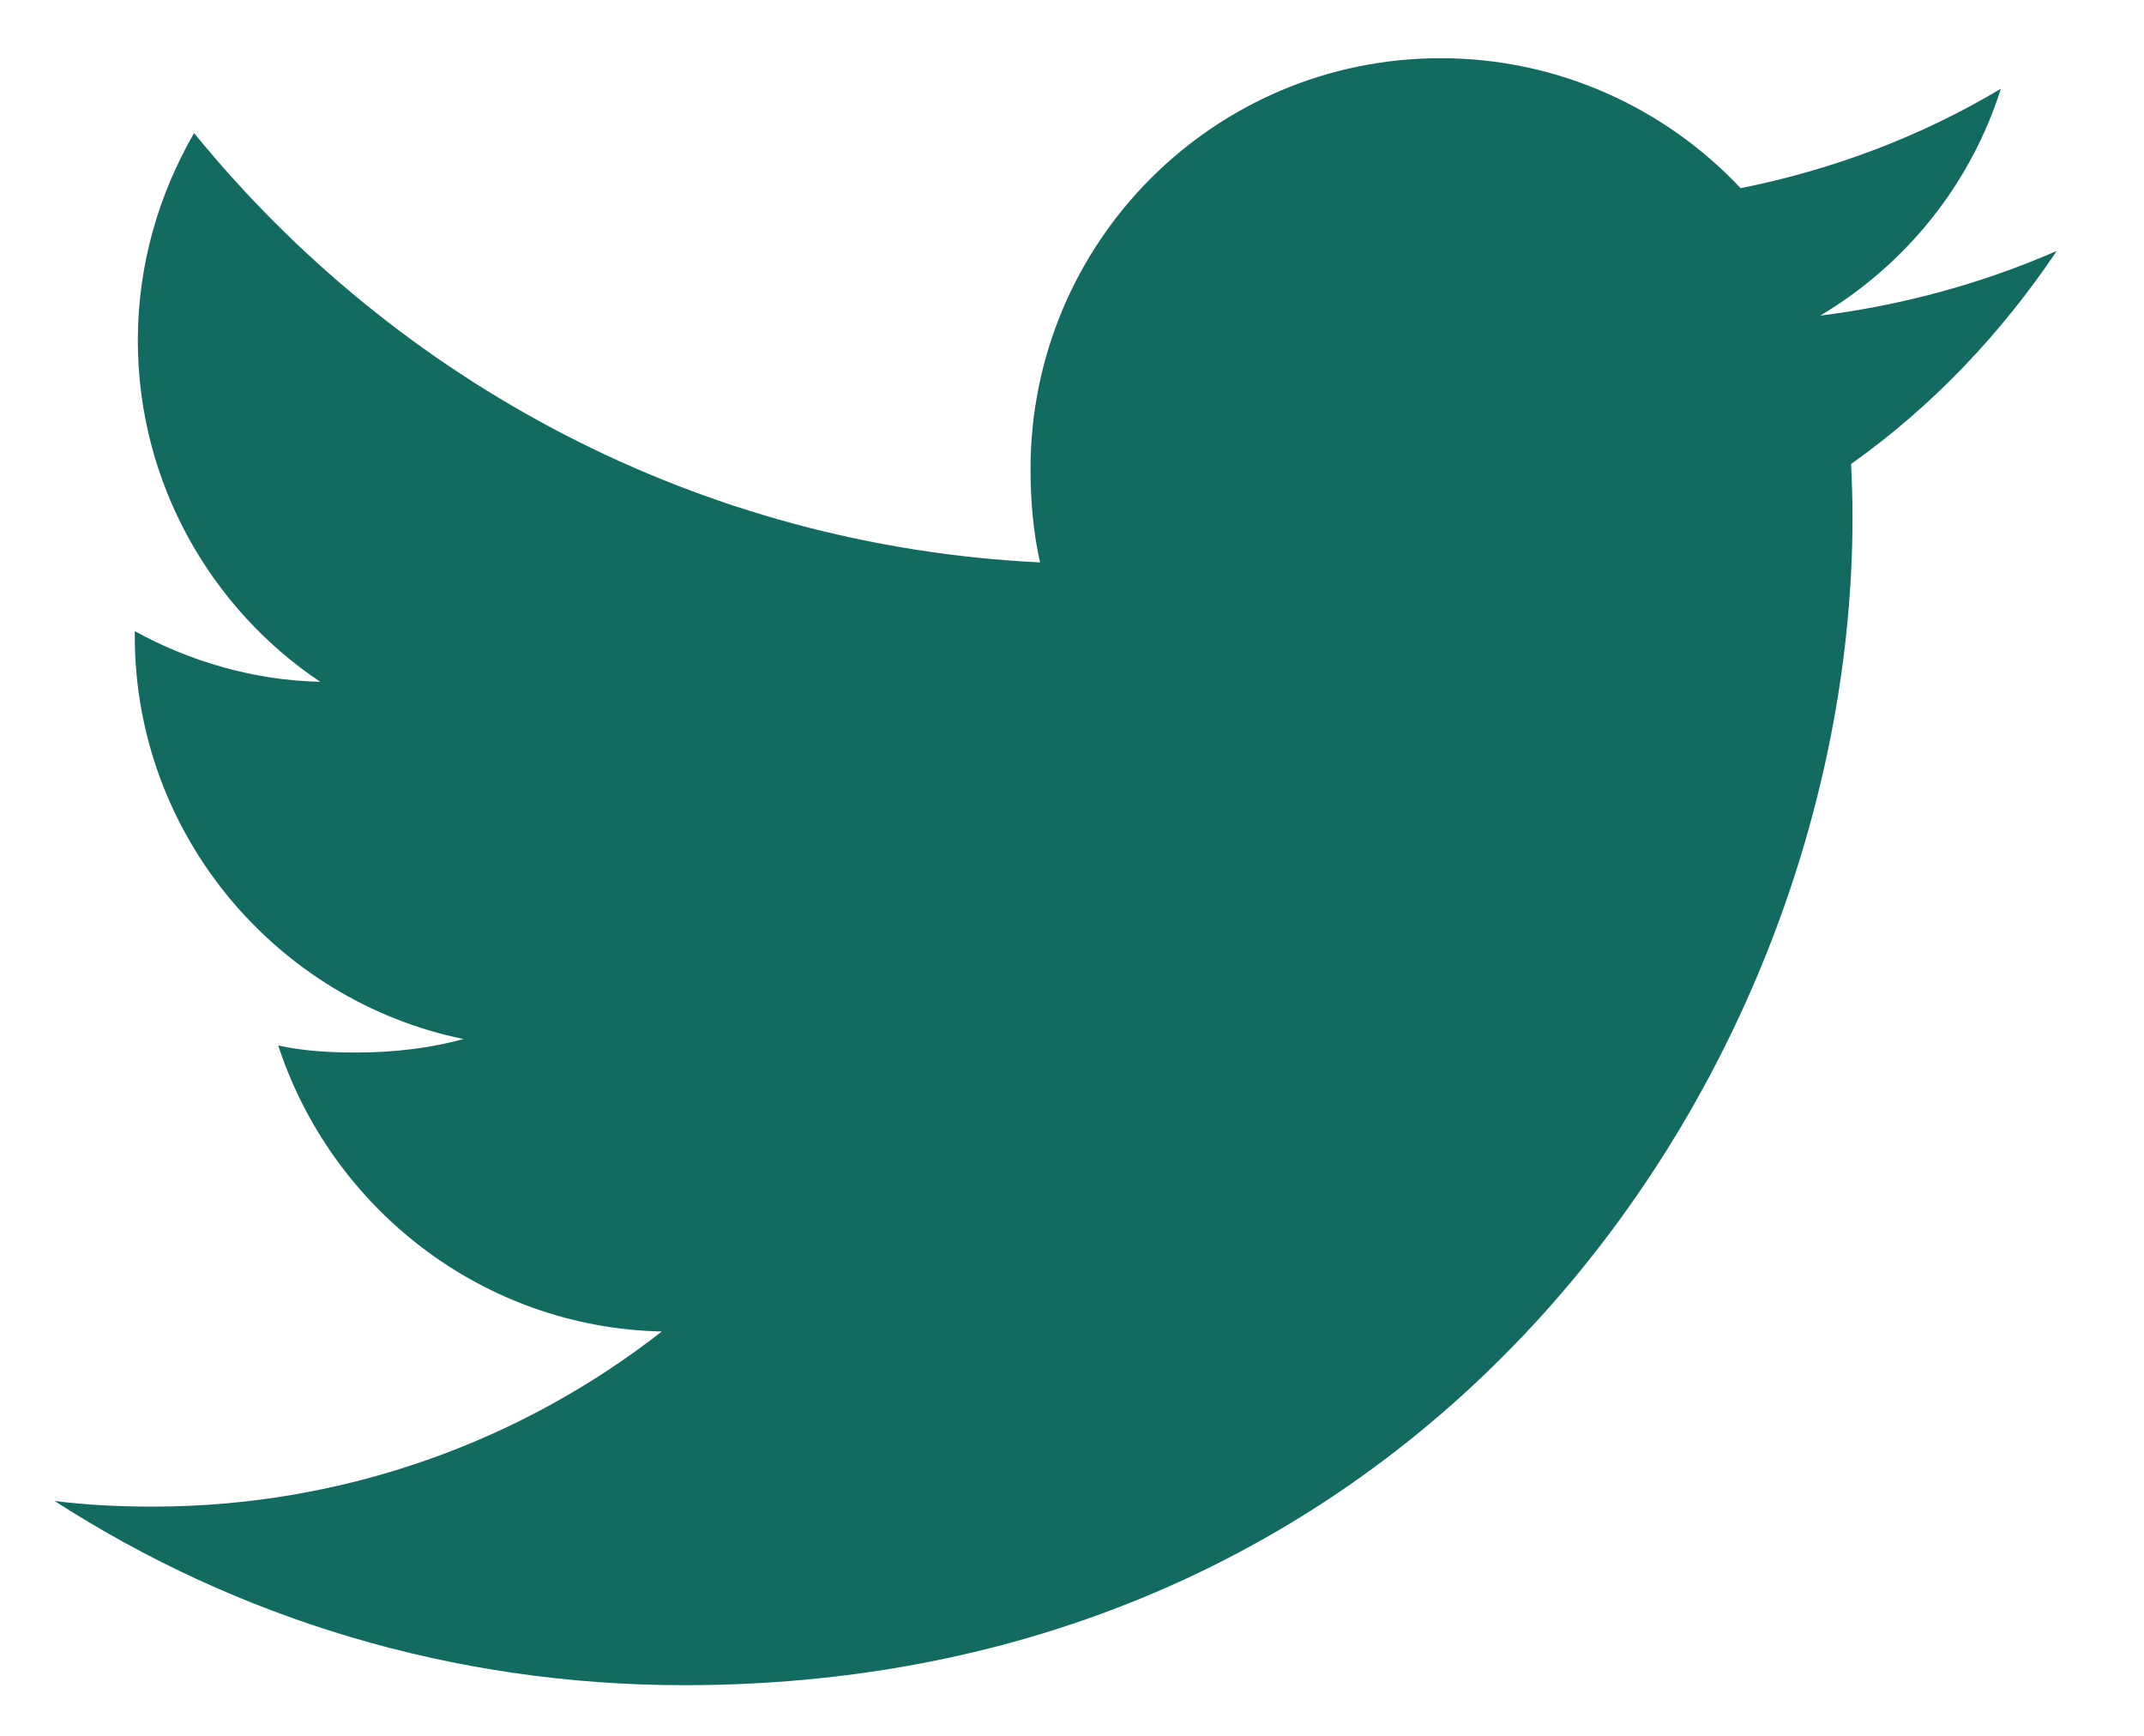 <svg width="21" height="17" viewBox="0 0 21 17" fill="none" xmlns="http://www.w3.org/2000/svg">
<path d="M20.146 2.457C19.416 2.776 18.639 2.989 17.829 3.091C18.663 2.594 19.299 1.812 19.598 0.869C18.821 1.333 17.963 1.66 17.049 1.843C16.311 1.057 15.259 0.57 14.112 0.57C11.886 0.57 10.094 2.377 10.094 4.592C10.094 4.91 10.121 5.217 10.187 5.508C6.845 5.345 3.887 3.744 1.901 1.303C1.554 1.905 1.35 2.594 1.35 3.335C1.35 4.728 2.067 5.962 3.136 6.677C2.49 6.664 1.856 6.477 1.32 6.181C1.32 6.194 1.32 6.21 1.32 6.226C1.32 8.179 2.713 9.802 4.541 10.176C4.213 10.265 3.857 10.308 3.487 10.308C3.229 10.308 2.969 10.293 2.725 10.239C3.246 11.832 4.724 13.002 6.482 13.04C5.114 14.11 3.377 14.755 1.497 14.755C1.168 14.755 0.851 14.74 0.535 14.7C2.316 15.848 4.427 16.504 6.703 16.504C14.101 16.504 18.145 10.376 18.145 5.064C18.145 4.886 18.139 4.714 18.131 4.544C18.929 3.978 19.599 3.27 20.146 2.457Z" fill="#136A61"/>
</svg>
